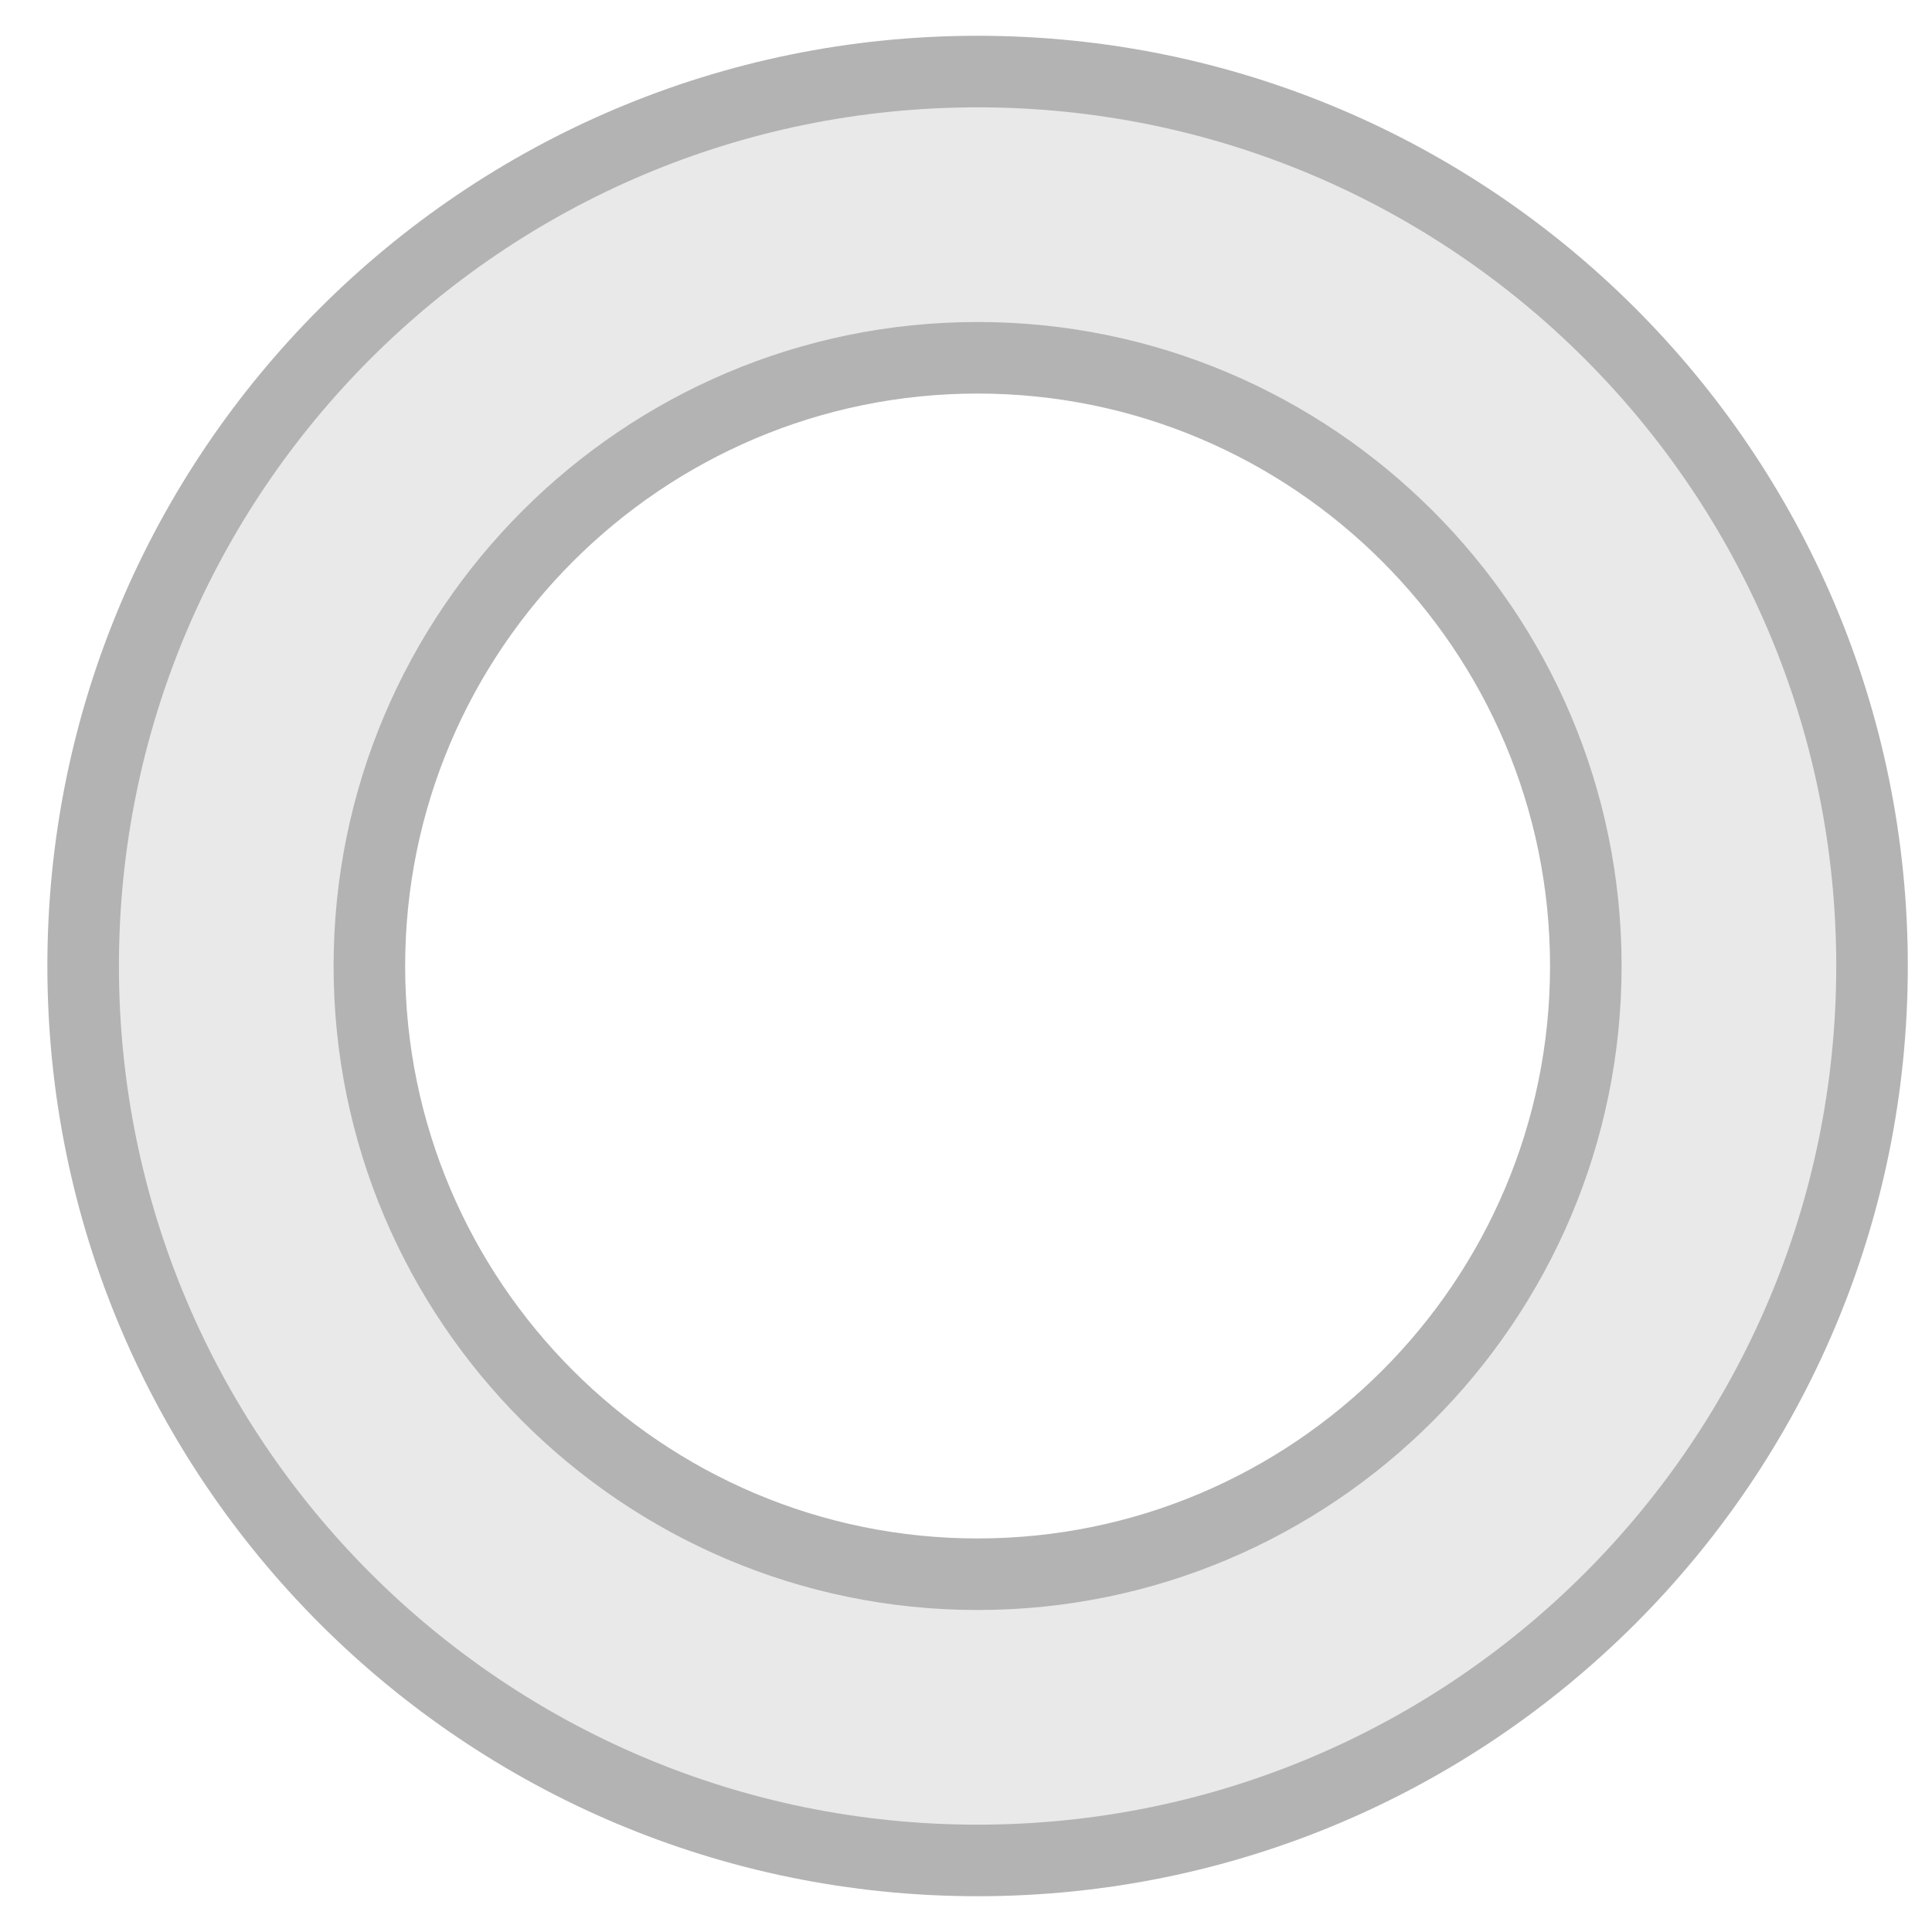<svg width="27" height="27" viewBox="0 0 27 27" fill="none" xmlns="http://www.w3.org/2000/svg">
<g opacity="0.3">
<path fill-rule="evenodd" clip-rule="evenodd" d="M1.162 13.5C1.162 6.597 6.759 1 13.662 1C20.565 1 26.162 6.597 26.162 13.5C26.162 20.403 20.565 26 13.662 26C6.759 26 1.162 20.403 1.162 13.5ZM22.162 13.5C22.162 8.813 18.349 5 13.662 5C8.975 5 5.162 8.813 5.162 13.5C5.162 18.187 8.975 22 13.662 22C18.349 22 22.162 18.187 22.162 13.5Z" fill="#B5B5B5"/>
<path d="M13.662 0.5C6.483 0.5 0.662 6.321 0.662 13.5H1.662C1.662 6.873 7.035 1.5 13.662 1.5V0.5ZM26.662 13.5C26.662 6.321 20.841 0.5 13.662 0.5V1.5C20.289 1.5 25.662 6.873 25.662 13.5H26.662ZM13.662 26.5C20.841 26.5 26.662 20.679 26.662 13.5H25.662C25.662 20.127 20.289 25.5 13.662 25.5V26.5ZM0.662 13.5C0.662 20.679 6.483 26.5 13.662 26.5V25.5C7.035 25.5 1.662 20.127 1.662 13.5H0.662ZM13.662 5.5C18.073 5.5 21.662 9.089 21.662 13.5H22.662C22.662 8.537 18.625 4.5 13.662 4.5V5.5ZM5.662 13.5C5.662 9.089 9.252 5.5 13.662 5.5V4.5C8.699 4.5 4.662 8.537 4.662 13.5H5.662ZM13.662 21.5C9.252 21.5 5.662 17.911 5.662 13.5H4.662C4.662 18.463 8.699 22.5 13.662 22.5V21.5ZM21.662 13.5C21.662 17.911 18.073 21.5 13.662 21.5V22.5C18.625 22.5 22.662 18.463 22.662 13.5H21.662Z" fill="black"/>
</g>
</svg>
